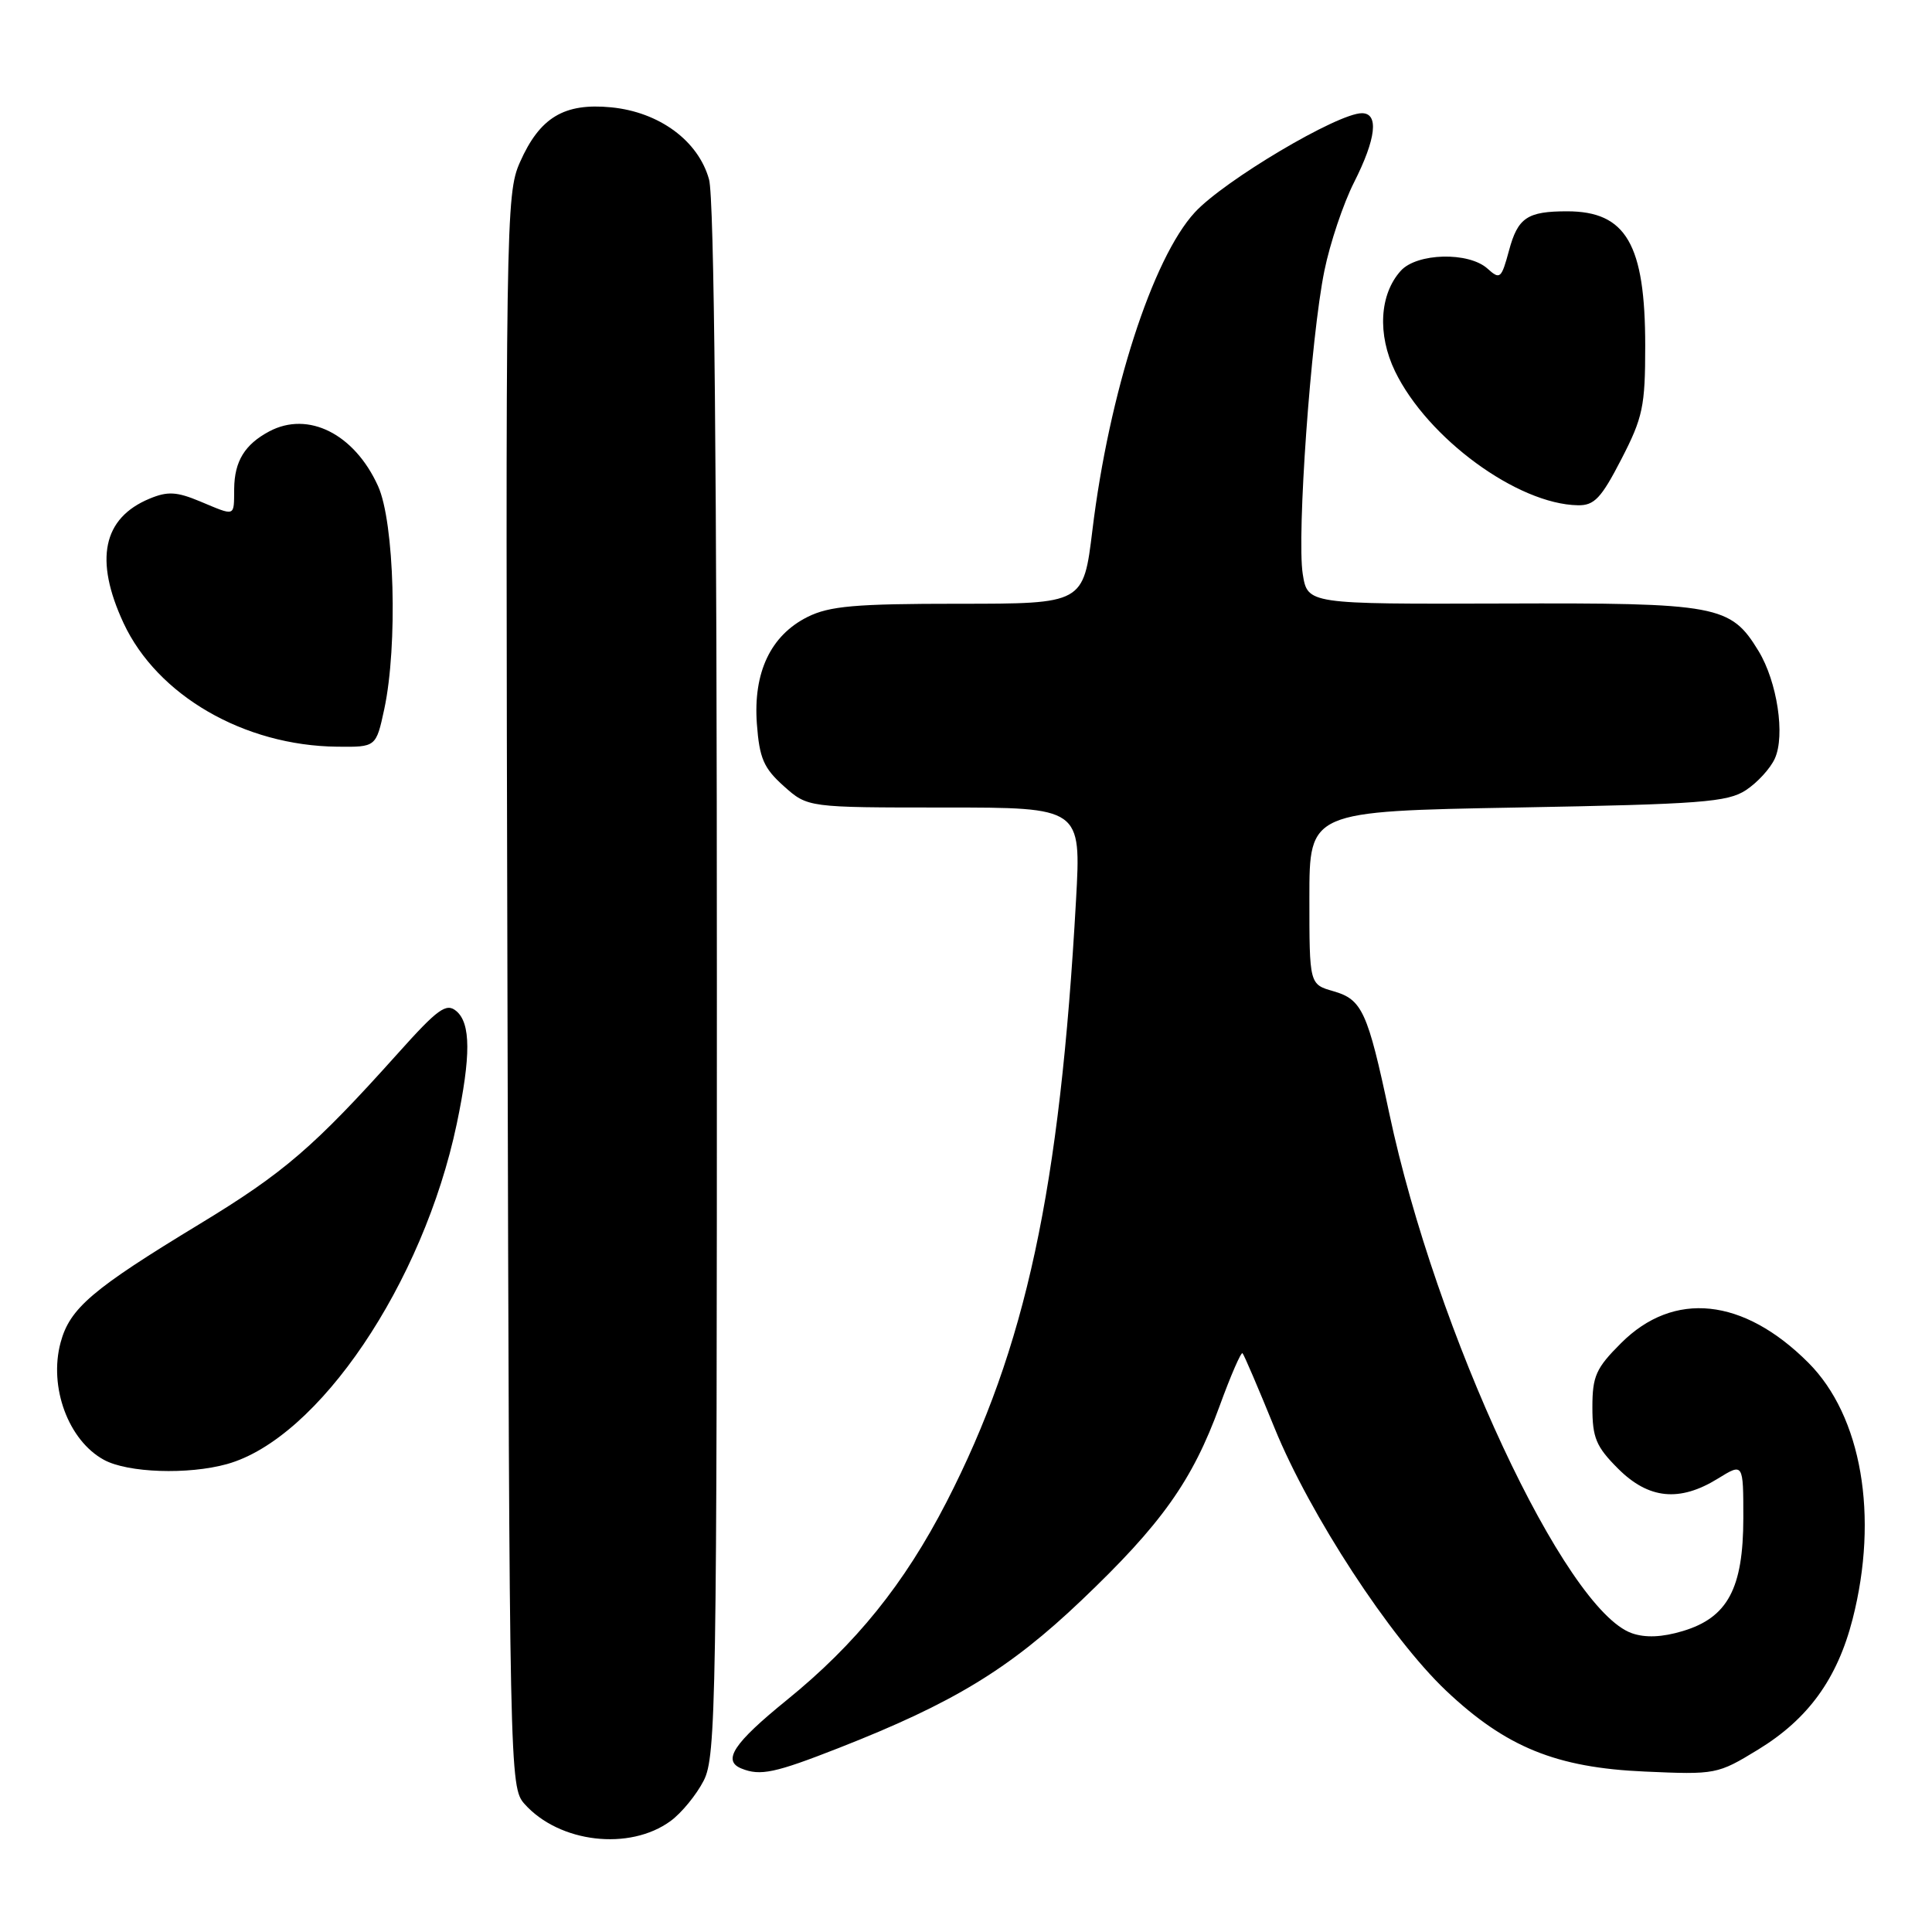 <?xml version="1.0" encoding="UTF-8" standalone="no"?>
<!DOCTYPE svg PUBLIC "-//W3C//DTD SVG 1.1//EN" "http://www.w3.org/Graphics/SVG/1.1/DTD/svg11.dtd" >
<svg xmlns="http://www.w3.org/2000/svg" xmlns:xlink="http://www.w3.org/1999/xlink" version="1.1" viewBox="0 0 256 256">
 <g >
 <path fill="currentColor"
d=" M 88.86 241.29 C 90.31 240.23 92.29 237.81 93.25 235.93 C 94.88 232.73 95.00 225.61 94.99 130.00 C 94.99 62.36 94.64 26.23 93.95 23.77 C 92.53 18.65 87.35 14.84 80.97 14.22 C 74.74 13.62 71.52 15.56 68.89 21.51 C 67.03 25.71 66.98 29.18 67.24 131.32 C 67.50 235.19 67.53 236.82 69.50 239.03 C 74.10 244.19 83.42 245.28 88.86 241.29 Z  M 111.16 231.61 C 126.37 225.64 133.74 221.15 143.31 212.04 C 153.91 201.95 157.99 196.22 161.61 186.29 C 163.08 182.25 164.45 179.11 164.64 179.31 C 164.84 179.50 166.75 183.97 168.89 189.23 C 173.57 200.72 184.21 217.01 191.61 224.02 C 199.53 231.51 206.21 234.23 217.94 234.74 C 227.34 235.16 227.59 235.11 232.96 231.83 C 239.59 227.78 243.45 222.46 245.48 214.54 C 248.97 200.89 246.68 187.63 239.61 180.56 C 231.00 171.95 221.78 170.99 214.80 177.97 C 211.47 181.29 211.00 182.35 211.00 186.48 C 211.00 190.51 211.49 191.69 214.40 194.60 C 218.45 198.65 222.55 199.06 227.63 195.92 C 231.00 193.84 231.00 193.84 231.00 201.17 C 230.99 210.48 228.92 214.34 222.99 216.12 C 220.24 216.95 218.02 217.04 216.23 216.41 C 207.37 213.30 190.26 176.63 184.08 147.50 C 181.22 134.03 180.49 132.43 176.68 131.34 C 173.50 130.43 173.50 130.43 173.50 118.96 C 173.50 107.50 173.50 107.50 201.05 107.00 C 225.38 106.56 228.92 106.29 231.34 104.70 C 232.85 103.71 234.58 101.83 235.17 100.52 C 236.57 97.46 235.49 90.34 233.02 86.27 C 229.31 80.18 227.68 79.87 199.07 79.97 C 173.26 80.05 173.26 80.05 172.62 76.06 C 171.82 71.00 173.69 44.63 175.49 35.87 C 176.23 32.23 178.00 26.96 179.42 24.16 C 182.35 18.37 182.73 15.00 180.46 15.00 C 177.24 15.00 162.21 23.92 158.32 28.14 C 152.71 34.23 146.96 52.06 144.75 70.25 C 143.56 80.00 143.56 80.00 127.03 80.00 C 113.30 80.00 109.91 80.30 107.00 81.75 C 102.11 84.20 99.79 89.10 100.29 95.92 C 100.63 100.48 101.19 101.78 103.86 104.17 C 107.03 107.00 107.03 107.00 125.14 107.00 C 143.26 107.00 143.26 107.00 142.58 119.25 C 140.44 157.67 135.94 178.55 125.41 199.04 C 119.82 209.89 113.42 217.83 104.25 225.27 C 97.21 230.98 95.67 233.30 98.25 234.34 C 100.75 235.35 102.67 234.94 111.16 231.61 Z  M 30.07 194.00 C 42.18 190.63 56.07 170.07 60.52 148.93 C 62.41 139.90 62.39 135.57 60.45 133.96 C 59.13 132.86 58.01 133.67 52.71 139.59 C 41.60 151.98 37.63 155.40 26.48 162.17 C 12.20 170.83 9.25 173.35 8.03 177.89 C 6.44 183.79 9.06 190.88 13.78 193.44 C 16.93 195.16 24.92 195.43 30.07 194.00 Z  M 50.92 93.95 C 52.72 85.53 52.27 69.18 50.09 64.40 C 46.96 57.49 40.84 54.42 35.68 57.16 C 32.43 58.89 31.07 61.12 31.03 64.75 C 30.99 68.54 31.28 68.43 26.49 66.43 C 23.42 65.15 22.21 65.08 19.83 66.07 C 13.62 68.64 12.47 74.16 16.37 82.56 C 20.84 92.15 32.34 98.81 44.67 98.94 C 49.83 99.00 49.83 99.00 50.92 93.95 Z  M 214.83 60.86 C 217.69 55.32 218.00 53.85 218.00 45.83 C 218.00 32.36 215.47 28.00 207.65 28.00 C 202.37 28.00 201.12 28.84 199.95 33.20 C 198.94 36.93 198.76 37.09 197.11 35.60 C 194.62 33.34 187.75 33.51 185.61 35.88 C 182.79 39.00 182.49 44.31 184.85 49.20 C 189.15 58.07 201.07 66.81 209.08 66.95 C 211.25 66.99 212.17 66.02 214.83 60.86 Z "/>
</g>
</svg>